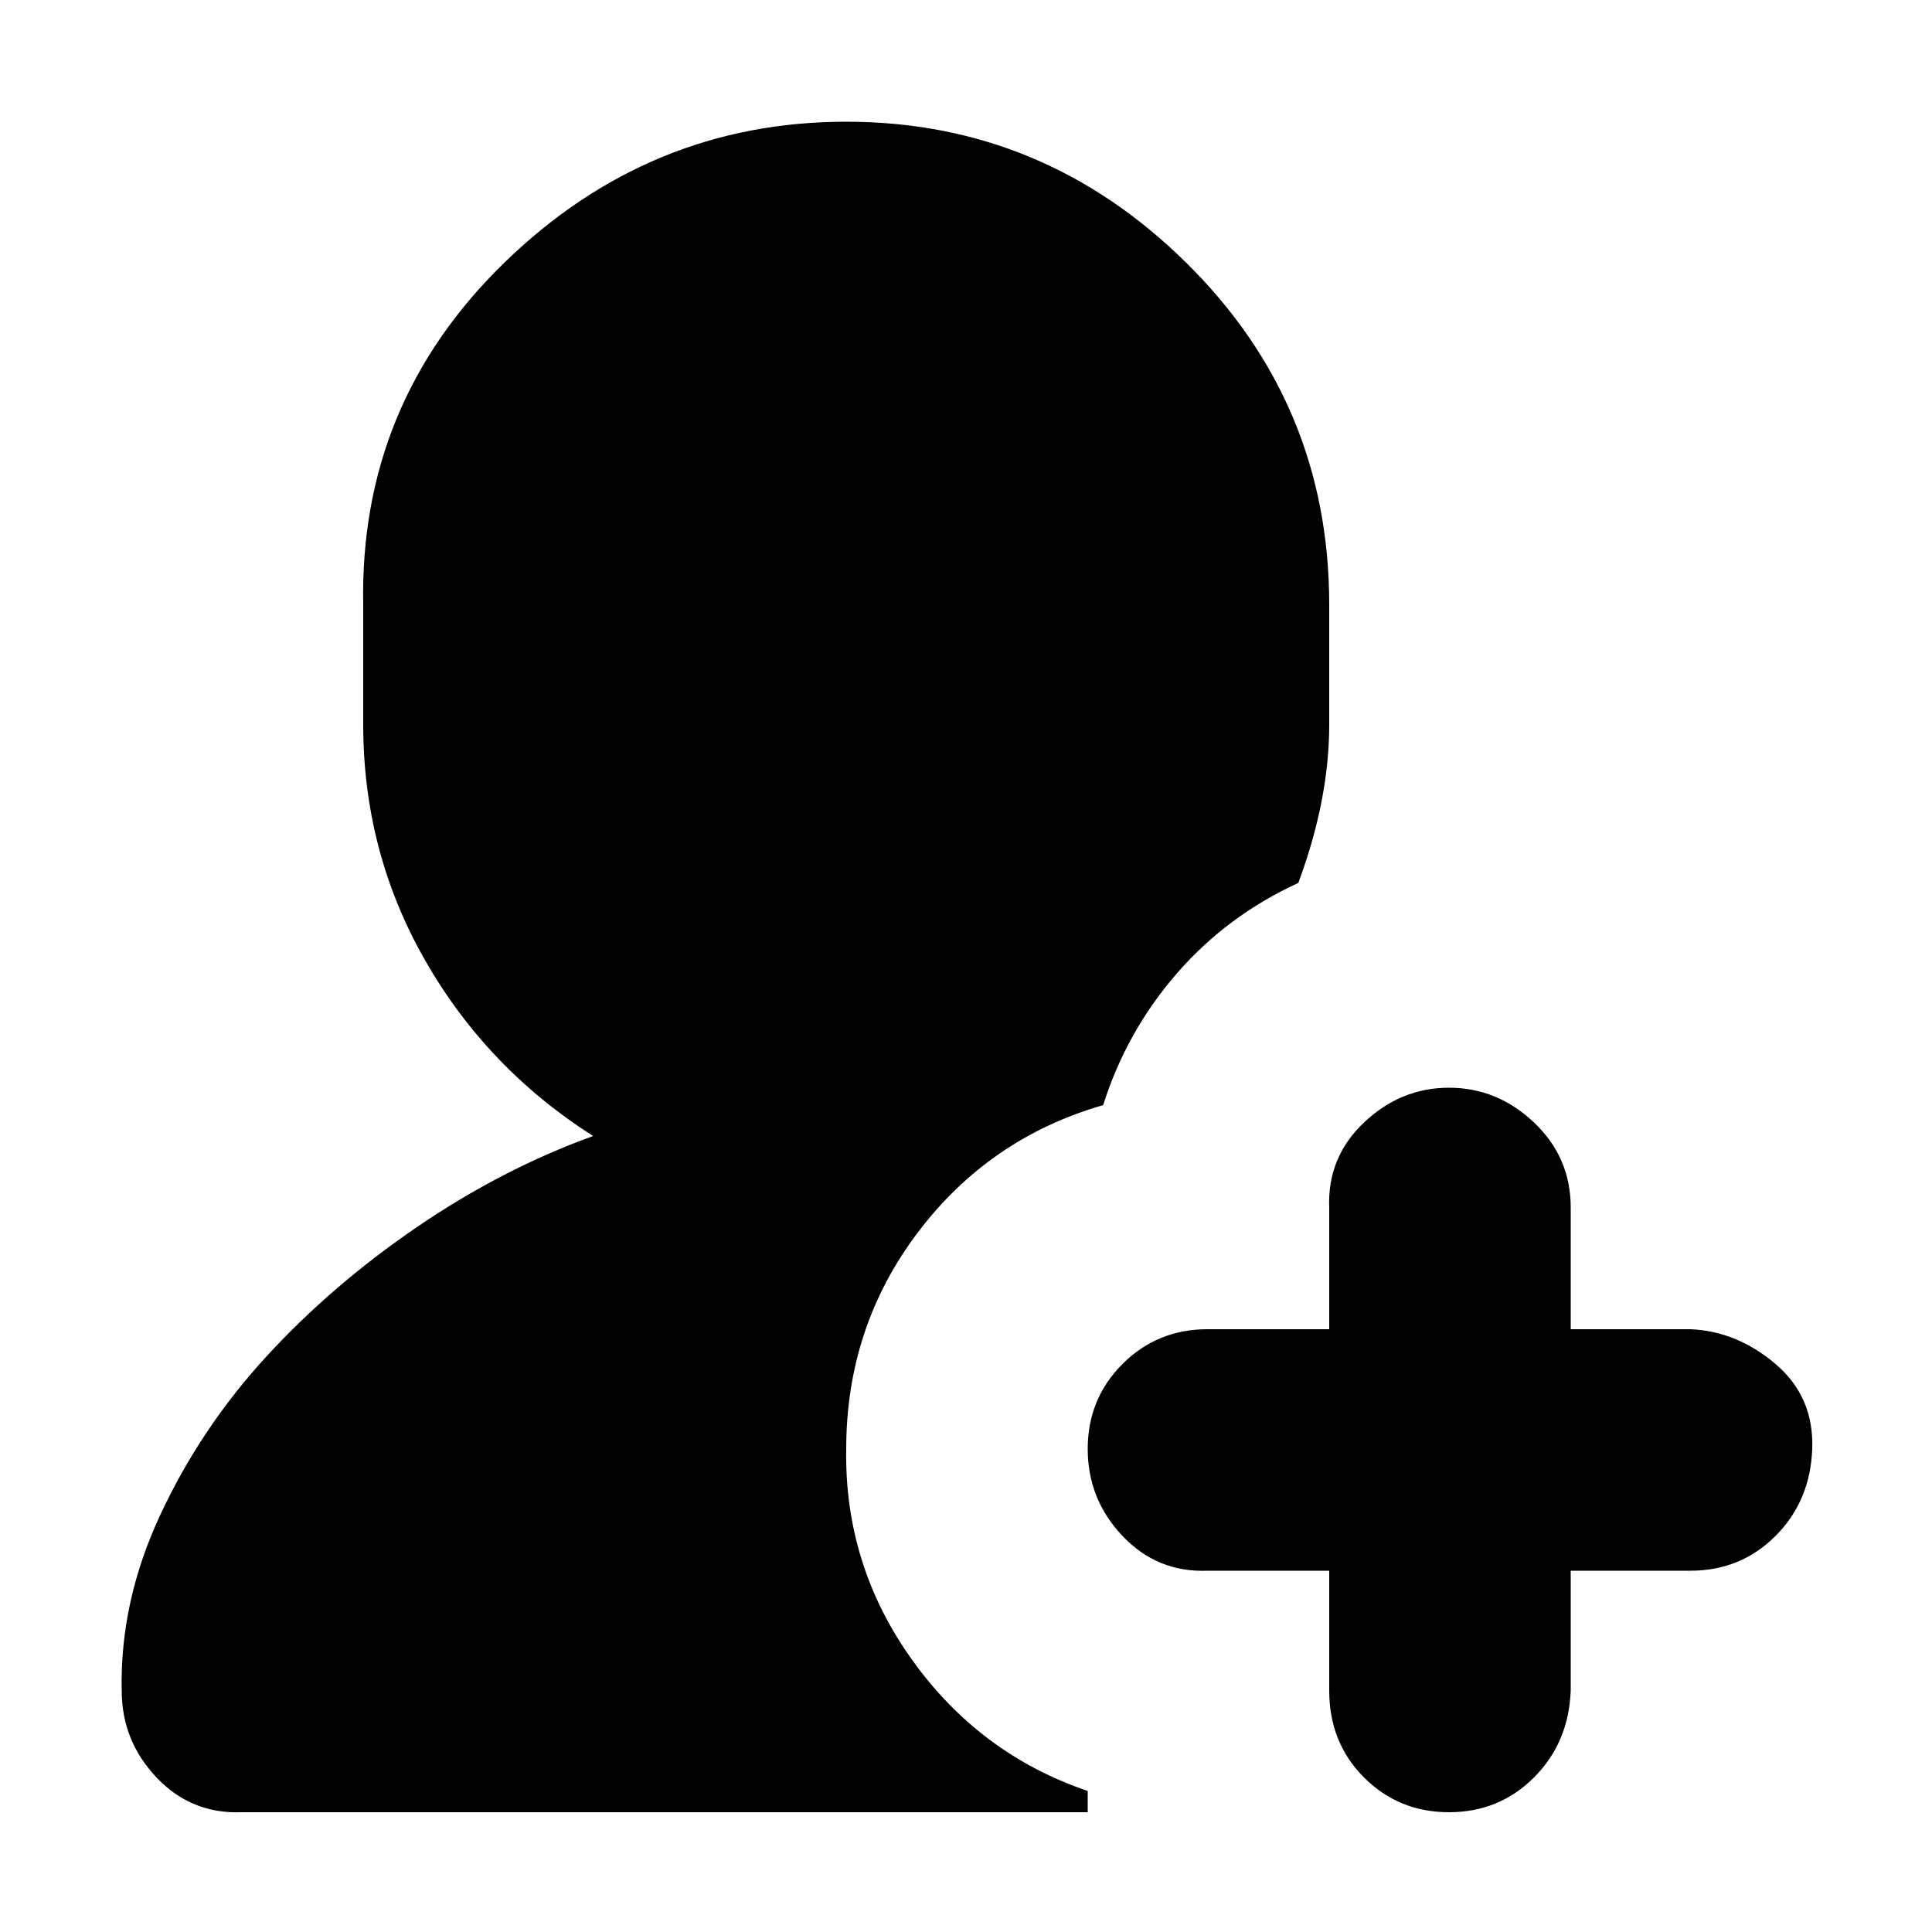 <?xml version="1.0" encoding="utf-8"?>
<!-- Uploaded to: SVG Repo, www.svgrepo.com, Generator: SVG Repo Mixer Tools -->
<svg width="800px" height="800px" viewBox="0 0 32 32" version="1.1" xmlns="http://www.w3.org/2000/svg">
<title>plus-user</title>
<path d="M2.016 28q0 0.832 0.576 1.44t1.408 0.576h14.016v-0.352q-1.792-0.608-2.912-2.176t-1.088-3.488q0-2.016 1.184-3.584t3.072-2.112q0.384-1.216 1.216-2.176t2.016-1.504q0.512-1.376 0.512-2.624v-1.984q0-3.328-2.368-5.664t-5.632-2.336-5.664 2.336-2.336 5.664v1.984q0 2.112 1.024 3.904t2.784 2.912q-1.504 0.544-2.912 1.504t-2.496 2.144-1.76 2.624-0.64 2.912zM18.016 24q0 0.832 0.576 1.44t1.408 0.576h2.016v1.984q0 0.864 0.576 1.44t1.408 0.576 1.408-0.576 0.608-1.44v-1.984h1.984q0.832 0 1.408-0.576t0.608-1.44-0.608-1.408-1.408-0.576h-1.984v-2.016q0-0.832-0.608-1.408t-1.408-0.576-1.408 0.576-0.576 1.408v2.016h-2.016q-0.832 0-1.408 0.576t-0.576 1.408z"></path>
</svg>